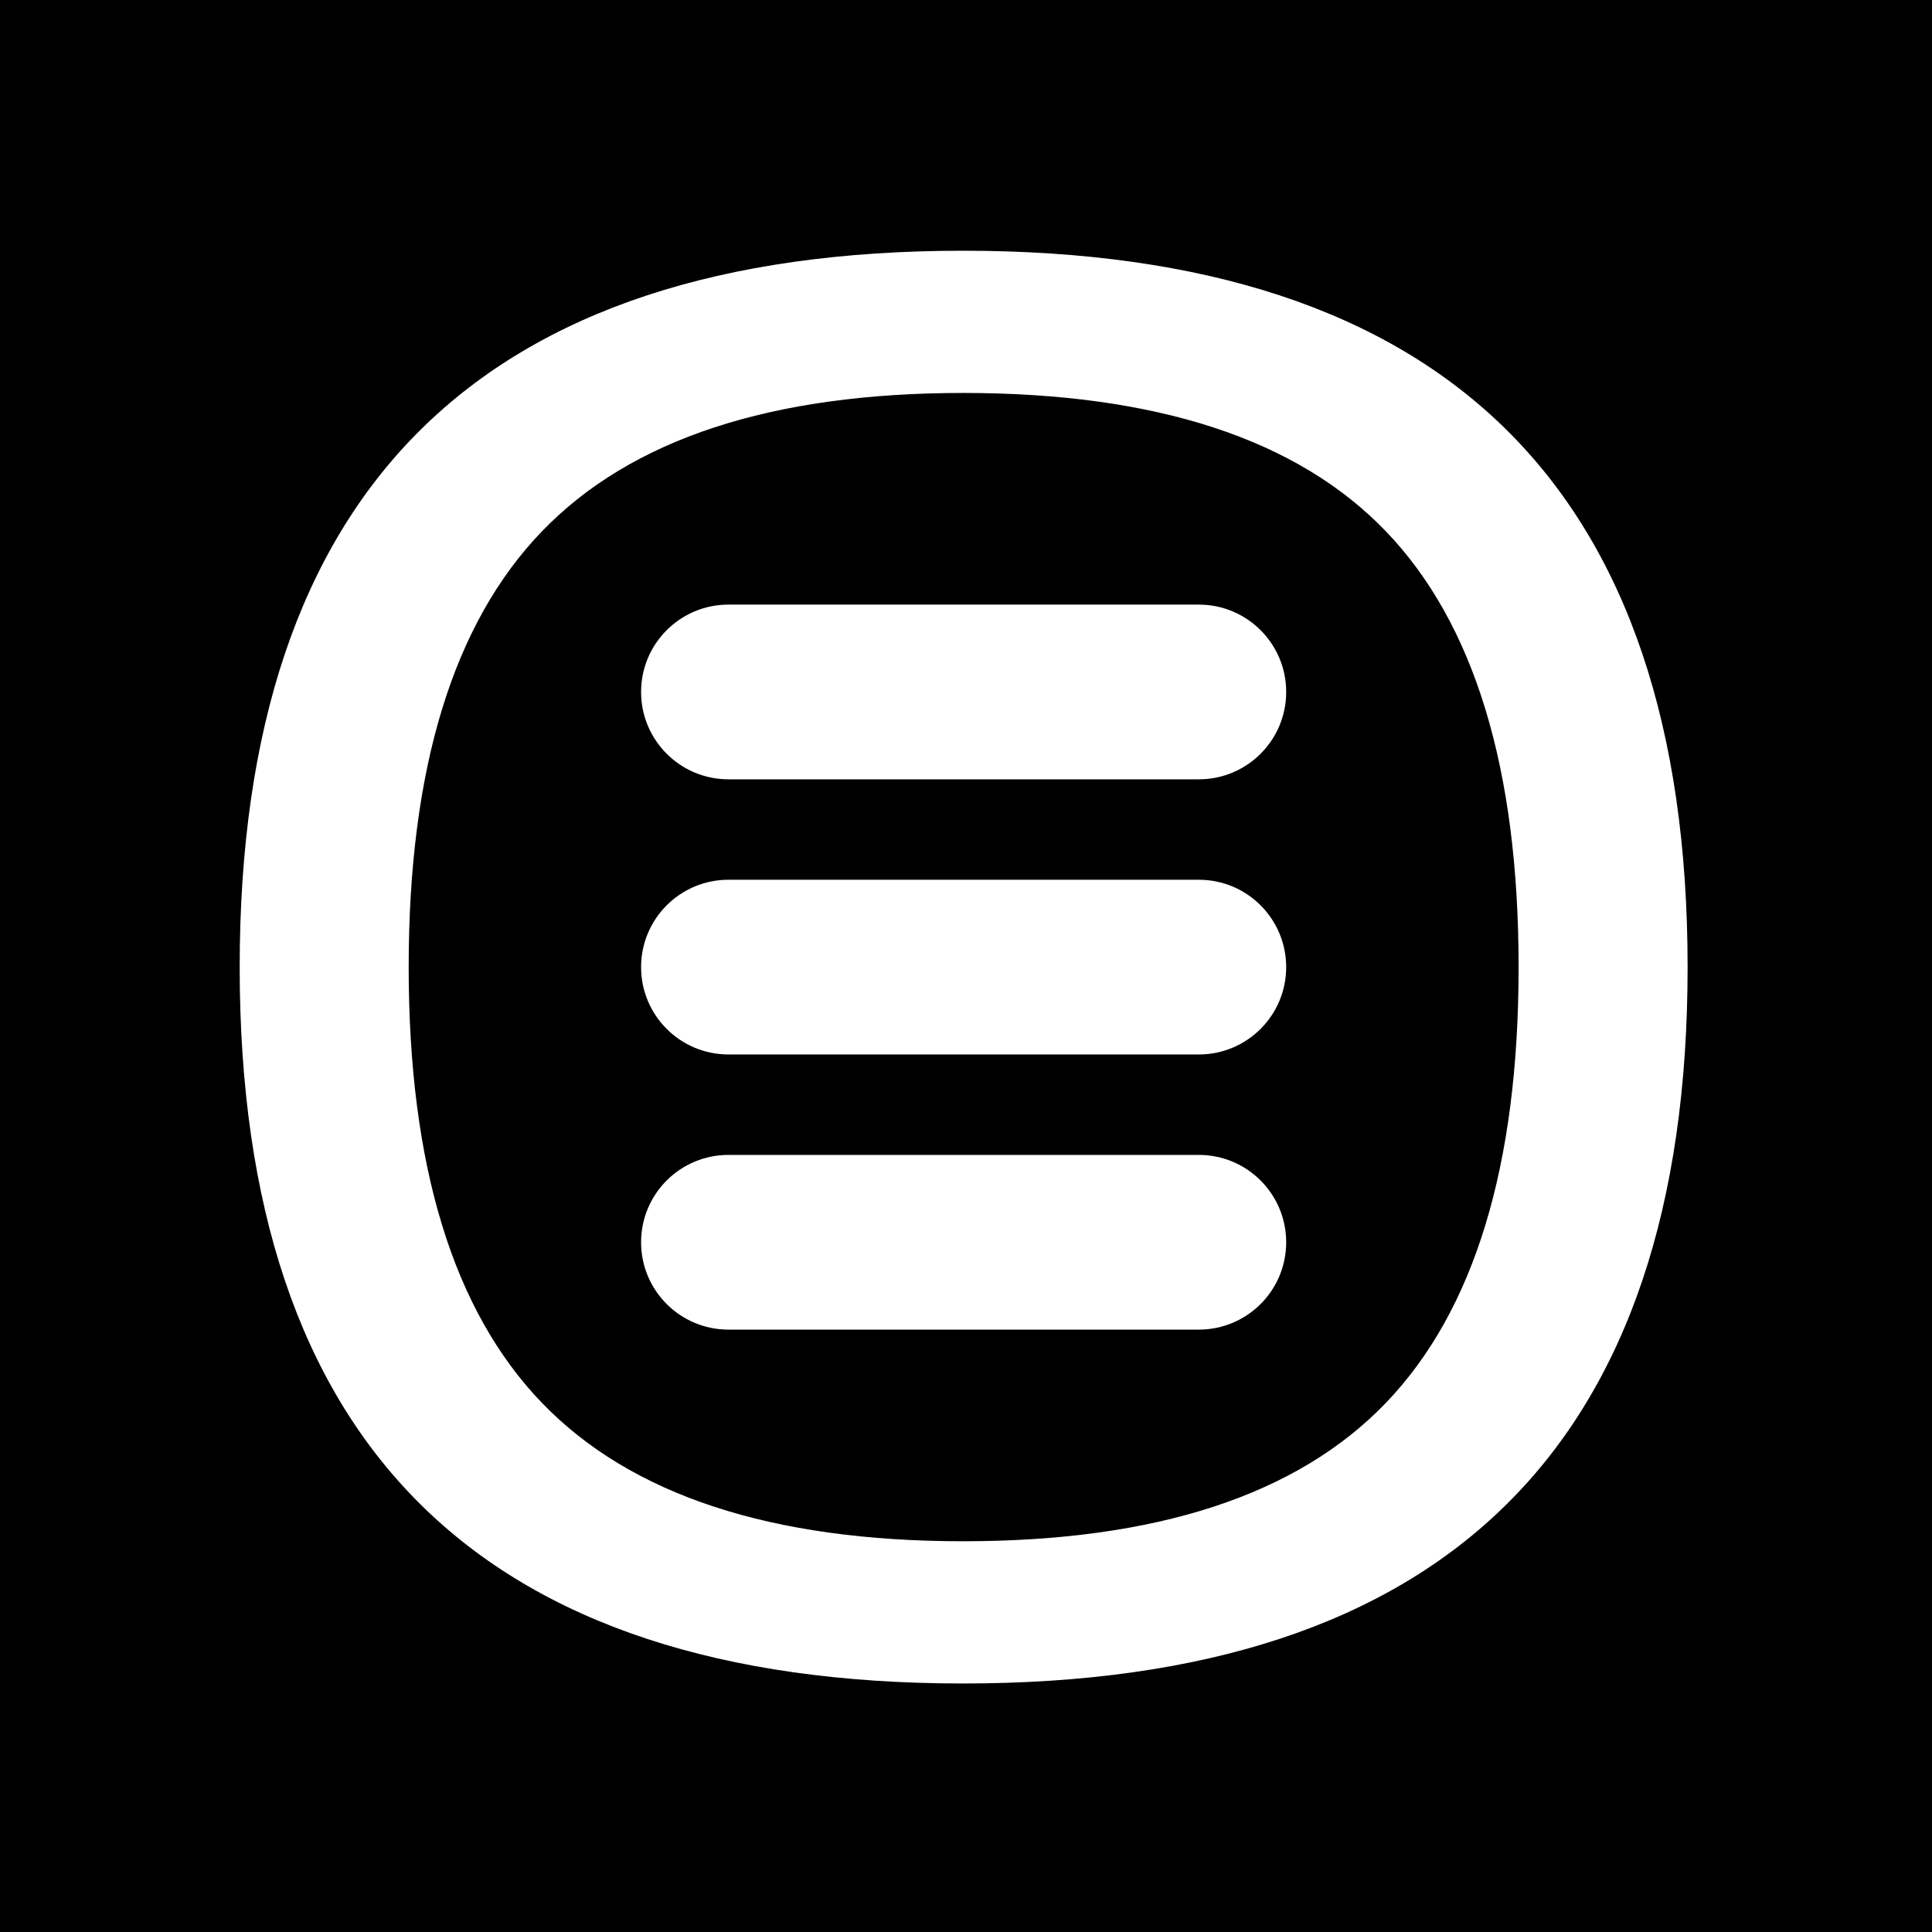 <svg xmlns="http://www.w3.org/2000/svg" width="150" height="150" viewBox="0 0 150 150"><rect x="0" y="0" width="150" height="150" fill="#000000"/><g transform="translate(18.609,19.466)translate(56.191,55.603)rotate(0)translate(-56.191,-55.603) scale(1.301,1.301)" opacity="1"><defs class="defs"/><path transform="translate(-5.295,-7.692)" d="M48.465,7.692c-28.781,0 -43.17,14.251 -43.17,42.752c0,28.501 14.389,42.751 43.17,42.751c28.825,0 43.238,-14.25 43.238,-42.751c0,-28.501 -14.413,-42.752 -43.238,-42.752zM73.686,76.461c-5.288,5.497 -13.694,8.246 -25.221,8.246c-11.436,0 -19.81,-2.748 -25.12,-8.246c-5.31,-5.496 -7.965,-14.169 -7.965,-26.017c0,-11.849 2.655,-20.522 7.965,-26.018c5.31,-5.497 13.683,-8.246 25.12,-8.246c11.527,0 19.933,2.749 25.221,8.246c5.287,5.496 7.931,14.169 7.931,26.018c0,11.848 -2.644,20.521 -7.931,26.017zM62.535,28.811h-28.073c-2.879,0 -5.213,2.334 -5.213,5.213c0,2.879 2.334,5.213 5.213,5.213h28.072c2.879,0 5.213,-2.334 5.213,-5.213c0,-2.879 -2.334,-5.213 -5.212,-5.213zM62.535,45.231h-28.073c-2.879,0 -5.213,2.334 -5.213,5.213c0,2.879 2.334,5.213 5.213,5.213h28.072c2.879,0 5.213,-2.334 5.213,-5.213c0,-2.879 -2.334,-5.213 -5.212,-5.213zM62.535,61.651h-28.073c-2.879,0 -5.213,2.334 -5.213,5.213c0,2.879 2.334,5.213 5.213,5.213h28.072c2.879,0 5.213,-2.334 5.213,-5.213c0,-2.879 -2.334,-5.213 -5.212,-5.213z" fill="#ffffff" class="fill c1"/></g></svg>